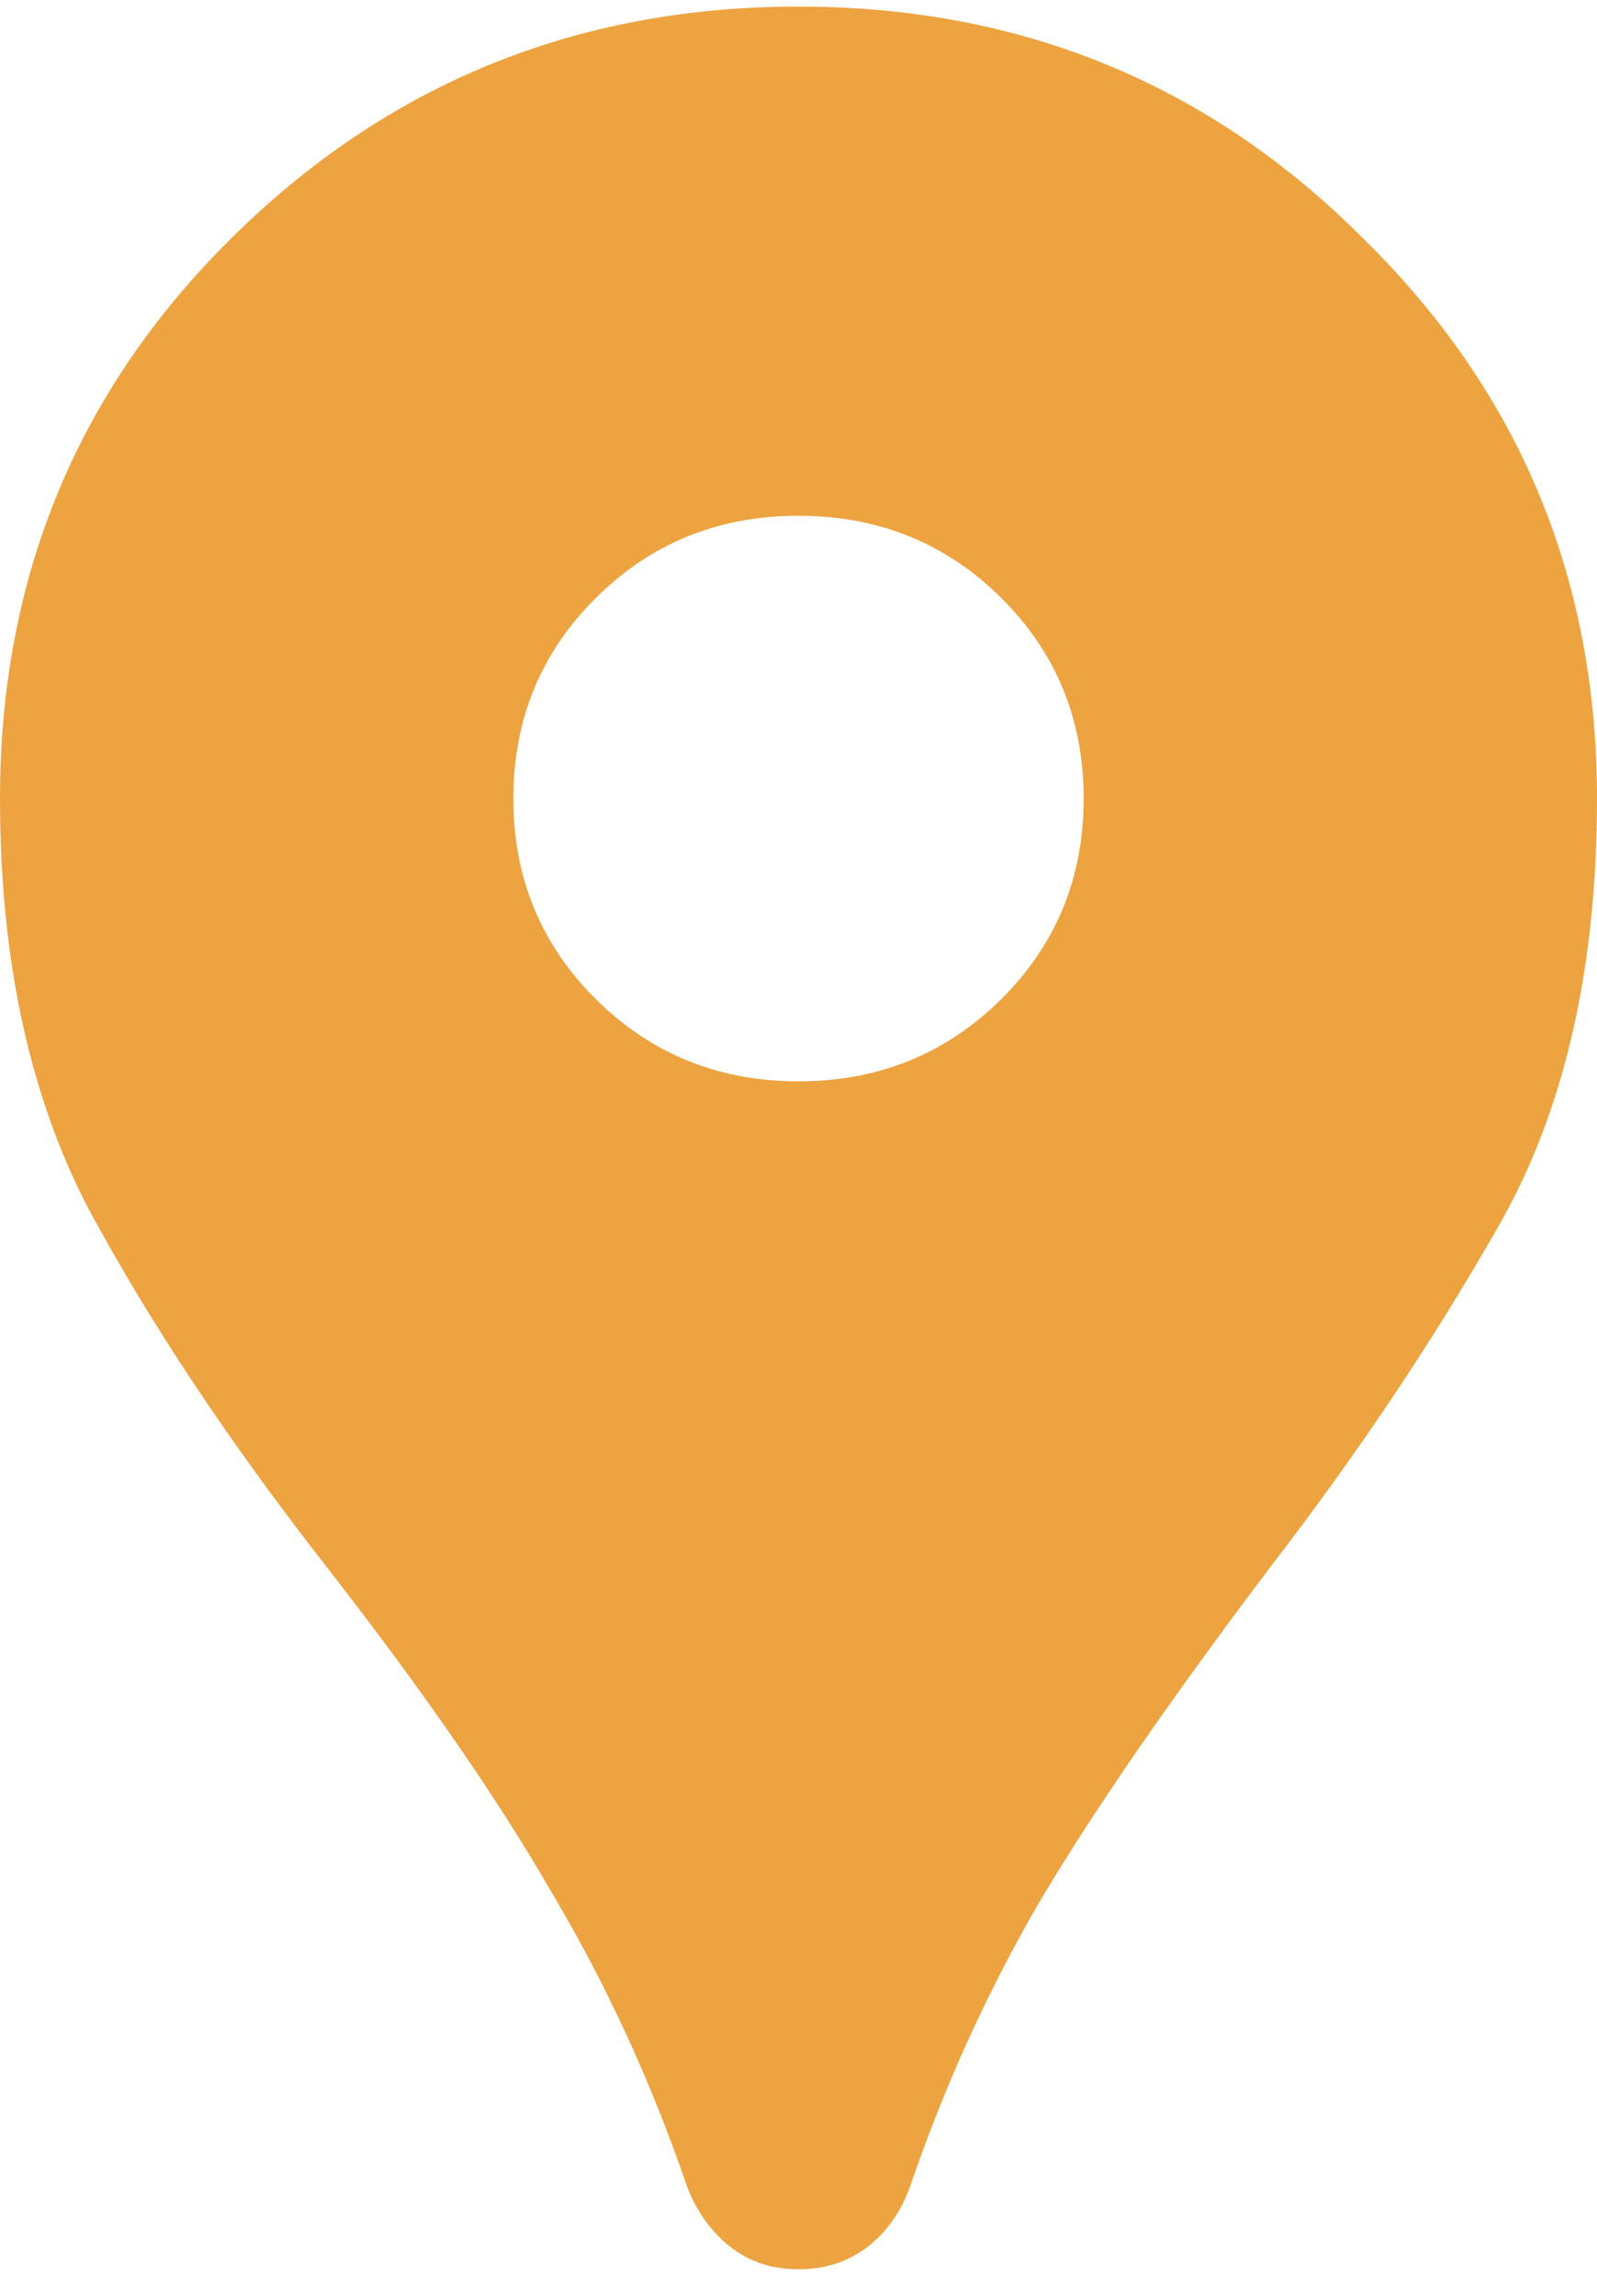 <svg width="16" height="23" viewBox="0 0 16 23" fill="none" xmlns="http://www.w3.org/2000/svg">
<path d="M8 22.734C7.734 22.734 7.505 22.658 7.314 22.507C7.124 22.356 6.981 22.157 6.886 21.912C6.524 20.854 6.067 19.862 5.514 18.937C4.981 18.011 4.229 16.925 3.257 15.678C2.286 14.432 1.495 13.242 0.886 12.108C0.295 10.975 0 9.606 0 8C0 5.79 0.771 3.92 2.314 2.39C3.876 0.841 5.772 0.066 8 0.066C10.229 0.066 12.115 0.841 13.658 2.39C15.219 3.92 16 5.79 16 8C16 9.719 15.667 11.155 15 12.307C14.353 13.44 13.6 14.564 12.743 15.678C11.715 17.038 10.934 18.172 10.4 19.078C9.886 19.966 9.457 20.911 9.115 21.912C9.019 22.176 8.867 22.384 8.657 22.535C8.467 22.668 8.248 22.734 8 22.734ZM8 10.833C8.8 10.833 9.476 10.559 10.029 10.012C10.581 9.464 10.857 8.793 10.857 8C10.857 7.207 10.581 6.536 10.029 5.988C9.476 5.44 8.8 5.167 8 5.167C7.2 5.167 6.524 5.44 5.972 5.988C5.419 6.536 5.143 7.207 5.143 8C5.143 8.793 5.419 9.464 5.972 10.012C6.524 10.559 7.2 10.833 8 10.833Z" fill="#EDA340"/>
</svg>

